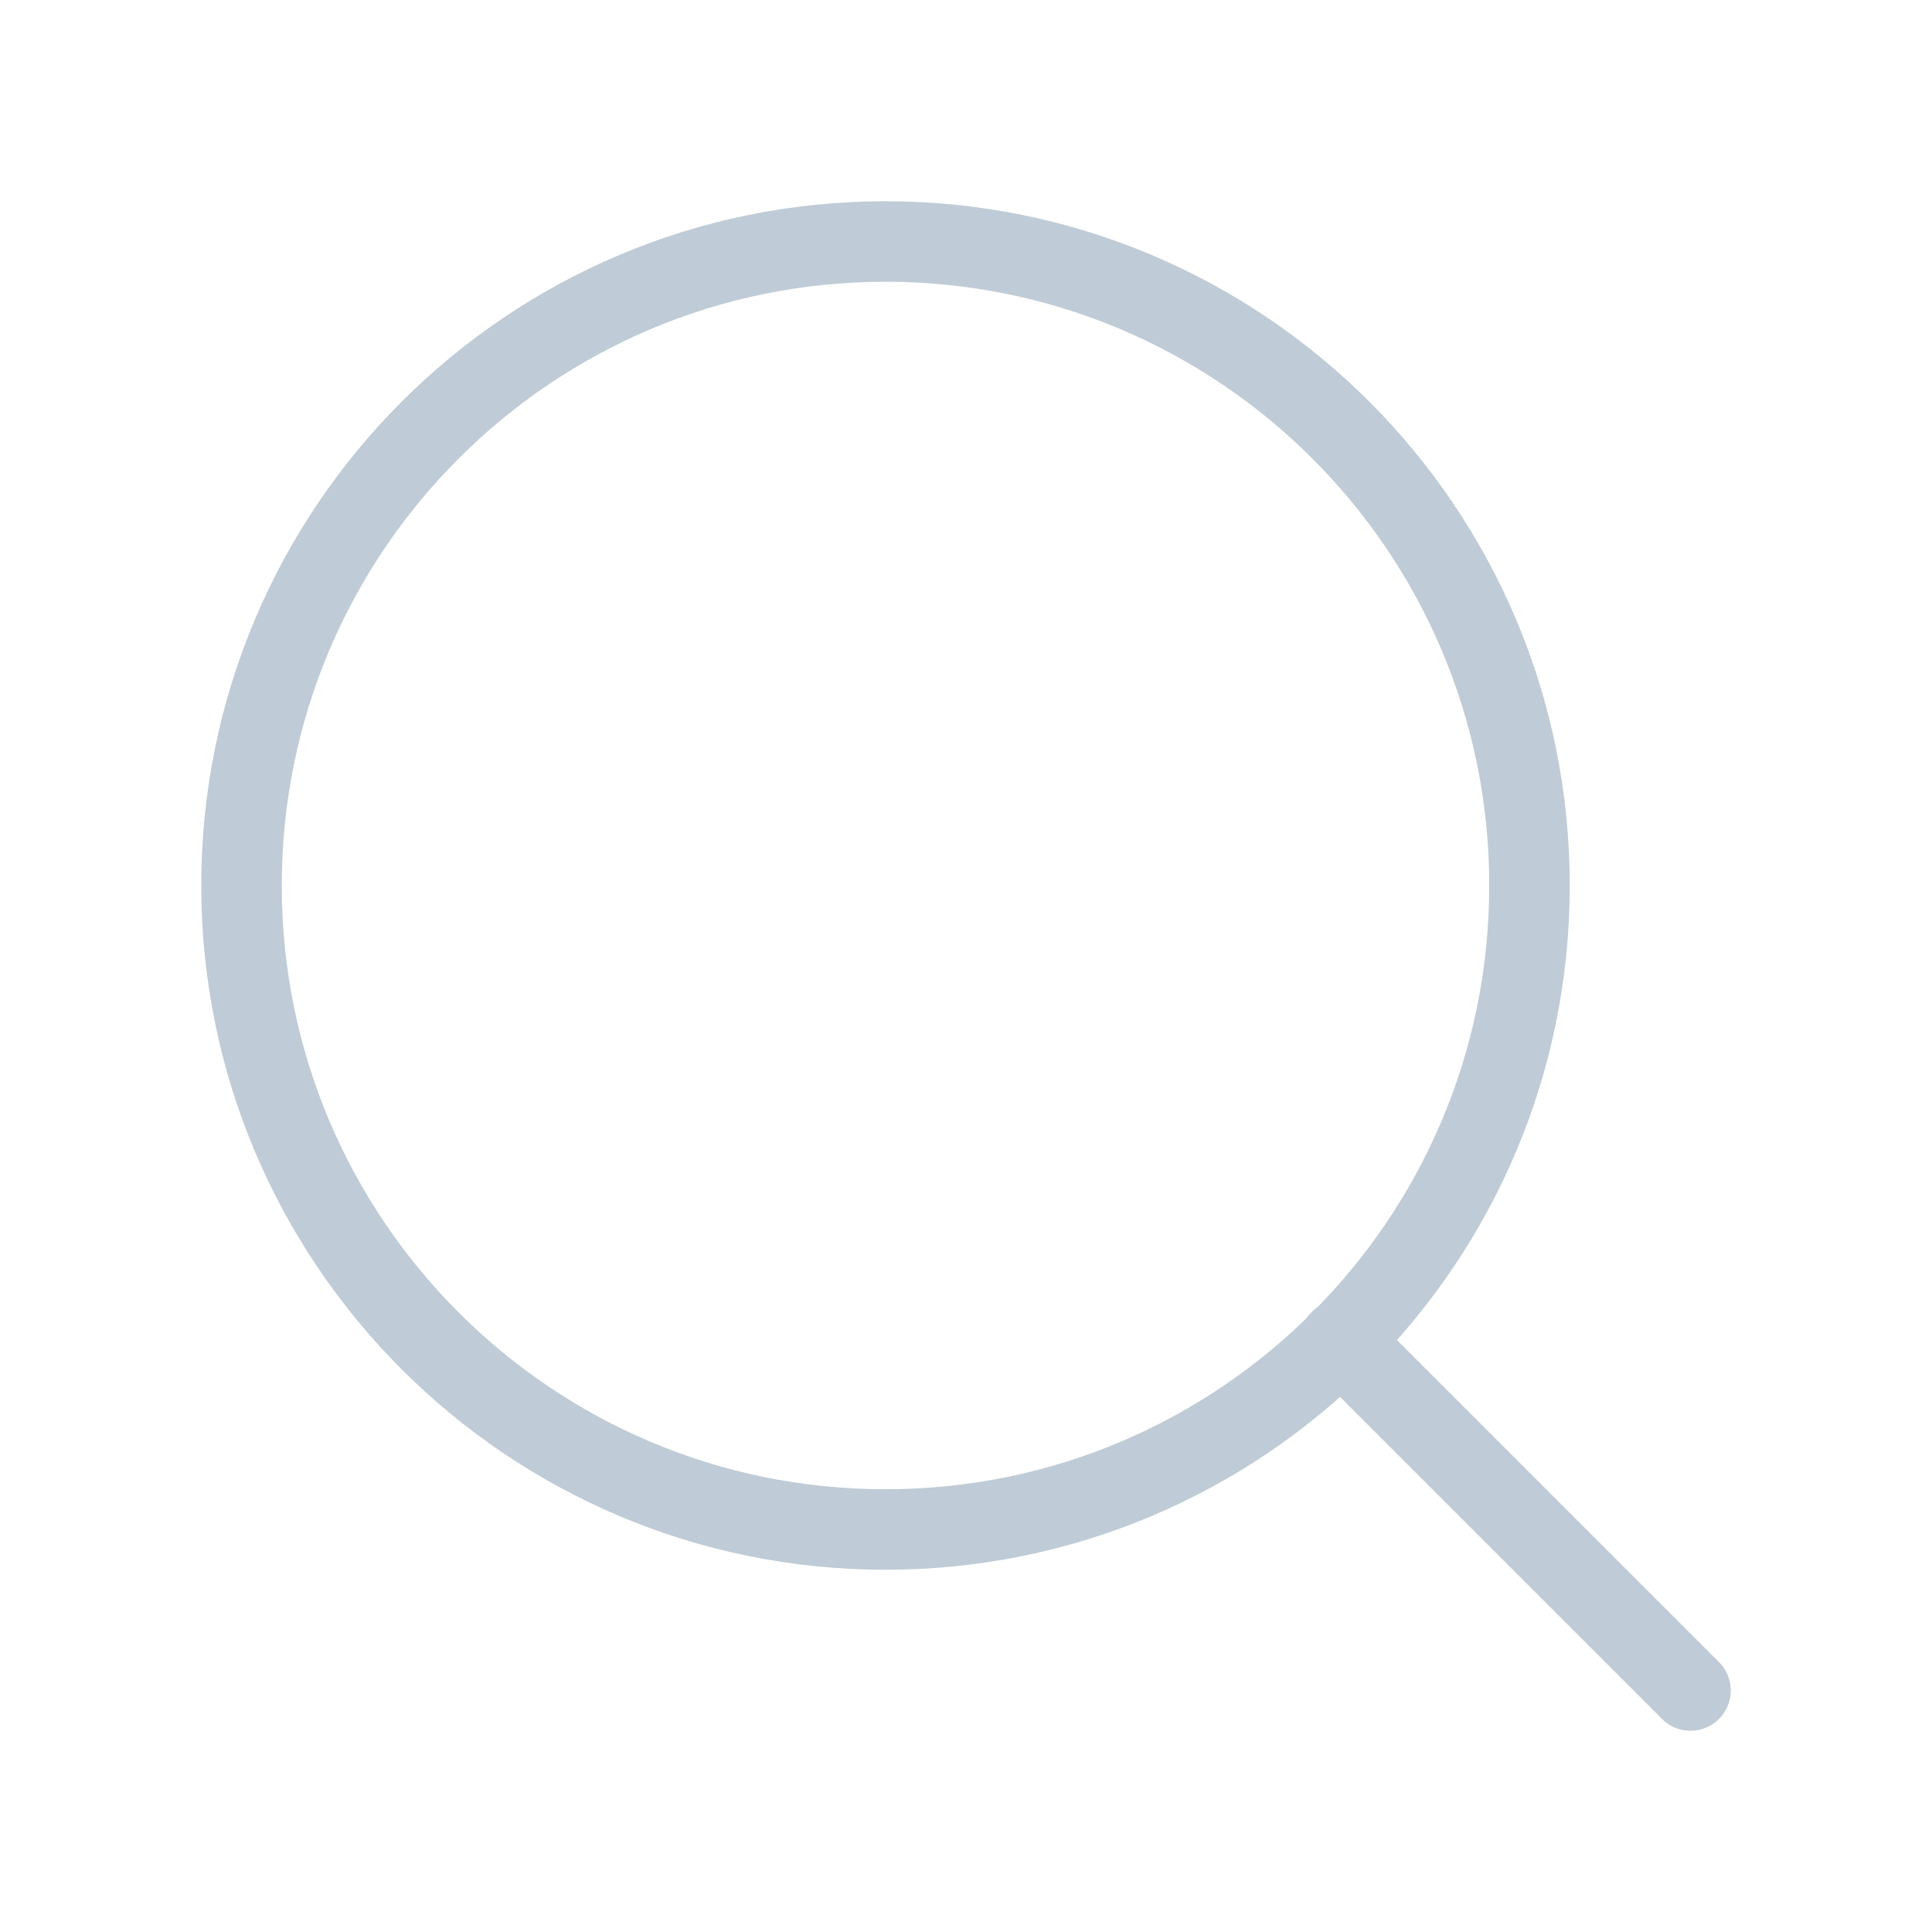 <svg width="24" height="24" viewBox="0 0 24 24" fill="none" xmlns="http://www.w3.org/2000/svg">
<path d="M11 19C15.418 19 19 15.418 19 11C19 6.582 15.418 3 11 3C6.582 3 3 6.582 3 11C3 15.418 6.582 19 11 19Z" stroke="#BFCBD6" strokeWidth="2" stroke-linecap="round" strokeLinejoin="round"/>
<path d="M21 21L16.65 16.65" stroke="#BFCBD6" strokeWidth="2" stroke-linecap="round" strokeLinejoin="round"/>
</svg>
